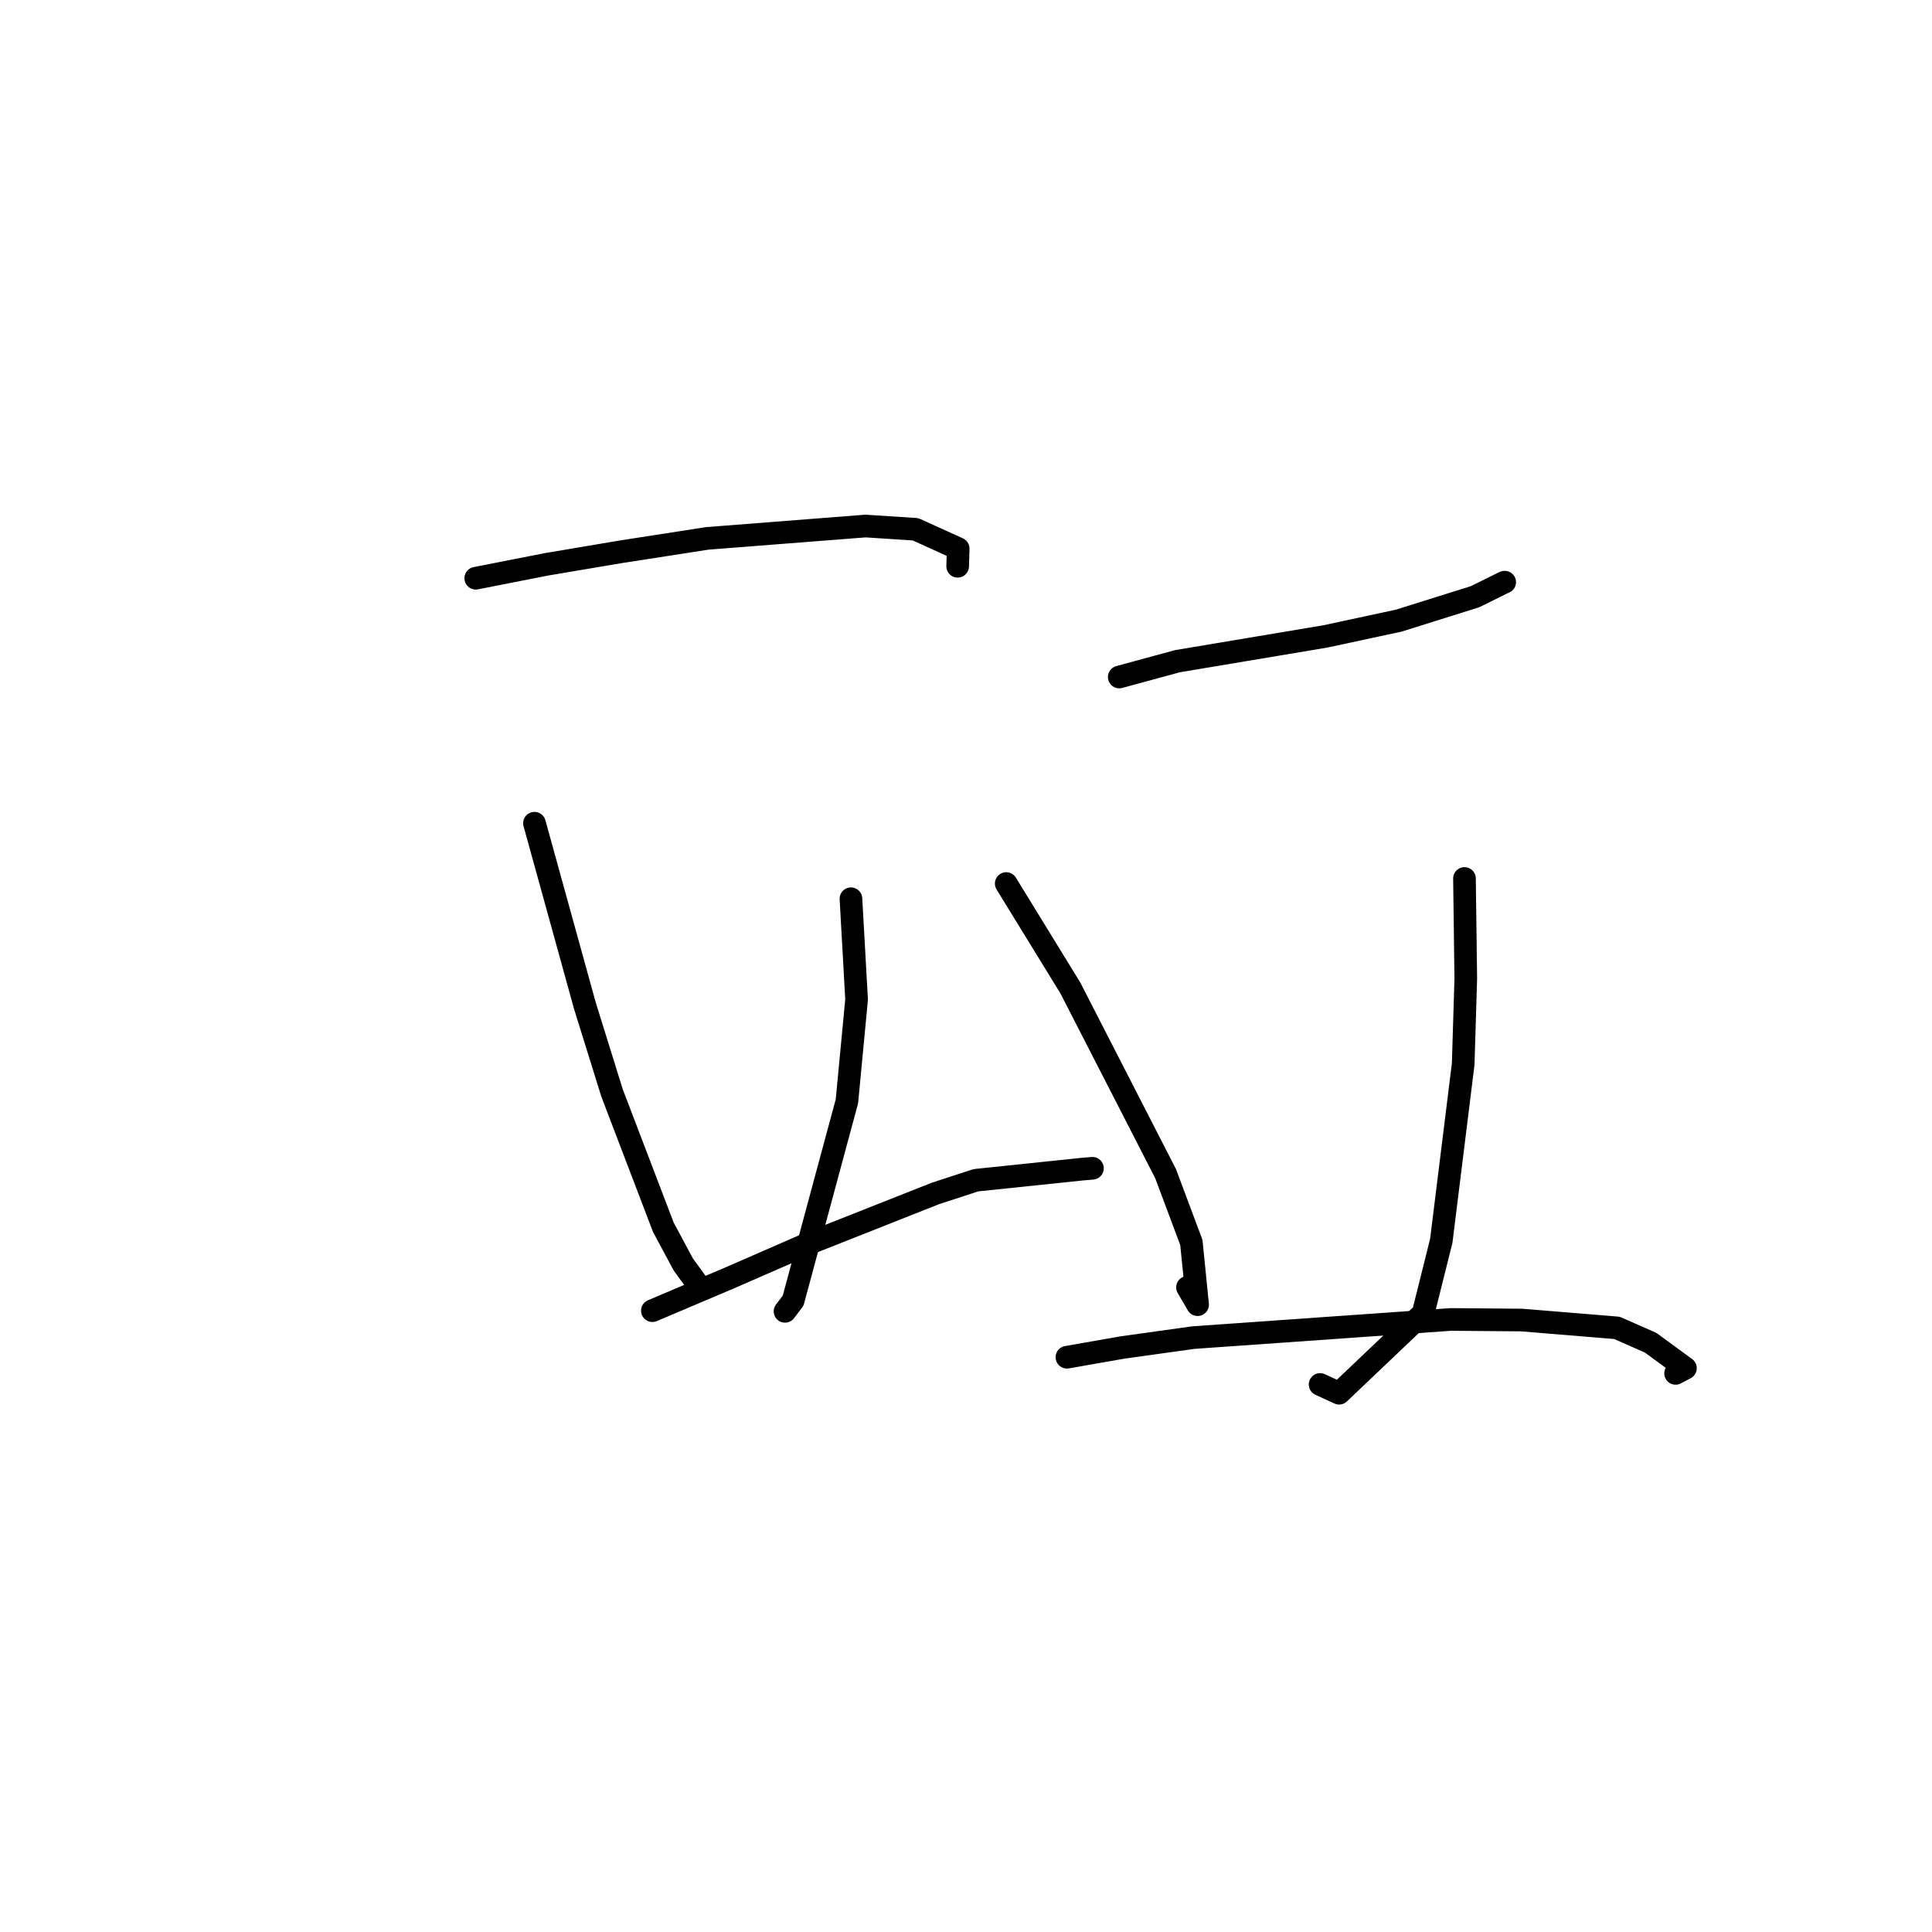 <?xml version="1.0" standalone="no"?>
    <svg width="256" height="256" xmlns="http://www.w3.org/2000/svg" version="1.1">
    <polyline stroke="black" stroke-width="3" stroke-linecap="round" fill="transparent" stroke-linejoin="round" points="63.041 76.618 72.365 74.786 82.262 73.115 93.711 71.339 114.686 69.702 121.309 70.131 126.964 72.697 126.9 74.882 126.896 75.036 " />
        <polyline stroke="black" stroke-width="3" stroke-linecap="round" fill="transparent" stroke-linejoin="round" points="70.819 109.079 77.499 133.254 81.093 144.802 87.894 162.614 90.545 167.557 92.305 169.978 92.316 169.993 " />
        <polyline stroke="black" stroke-width="3" stroke-linecap="round" fill="transparent" stroke-linejoin="round" points="112.755 119.09 113.502 132.443 112.222 145.923 105.092 172.349 104.019 173.758 " />
        <polyline stroke="black" stroke-width="3" stroke-linecap="round" fill="transparent" stroke-linejoin="round" points="86.447 173.67 96.508 169.404 106.637 164.985 123.959 158.134 129.313 156.388 143.427 154.915 144.754 154.804 " />
        <polyline stroke="black" stroke-width="3" stroke-linecap="round" fill="transparent" stroke-linejoin="round" points="148.306 89.708 156.013 87.613 175.621 84.329 185.334 82.239 195.449 79.069 199.193 77.214 199.379 77.139 " />
        <polyline stroke="black" stroke-width="3" stroke-linecap="round" fill="transparent" stroke-linejoin="round" points="133.329 117.074 141.825 130.907 154.449 155.519 157.862 164.636 158.688 172.877 157.349 170.582 " />
        <polyline stroke="black" stroke-width="3" stroke-linecap="round" fill="transparent" stroke-linejoin="round" points="194.05 116.403 194.224 129.652 193.88 140.995 190.976 164.42 188.575 174.021 177.44 184.608 174.92 183.45 " />
        <polyline stroke="black" stroke-width="3" stroke-linecap="round" fill="transparent" stroke-linejoin="round" points="141.372 179.84 148.768 178.545 158.137 177.238 192.244 174.834 201.603 174.912 214.251 175.951 218.703 177.91 223.33 181.292 222.026 181.979 " />
        </svg>